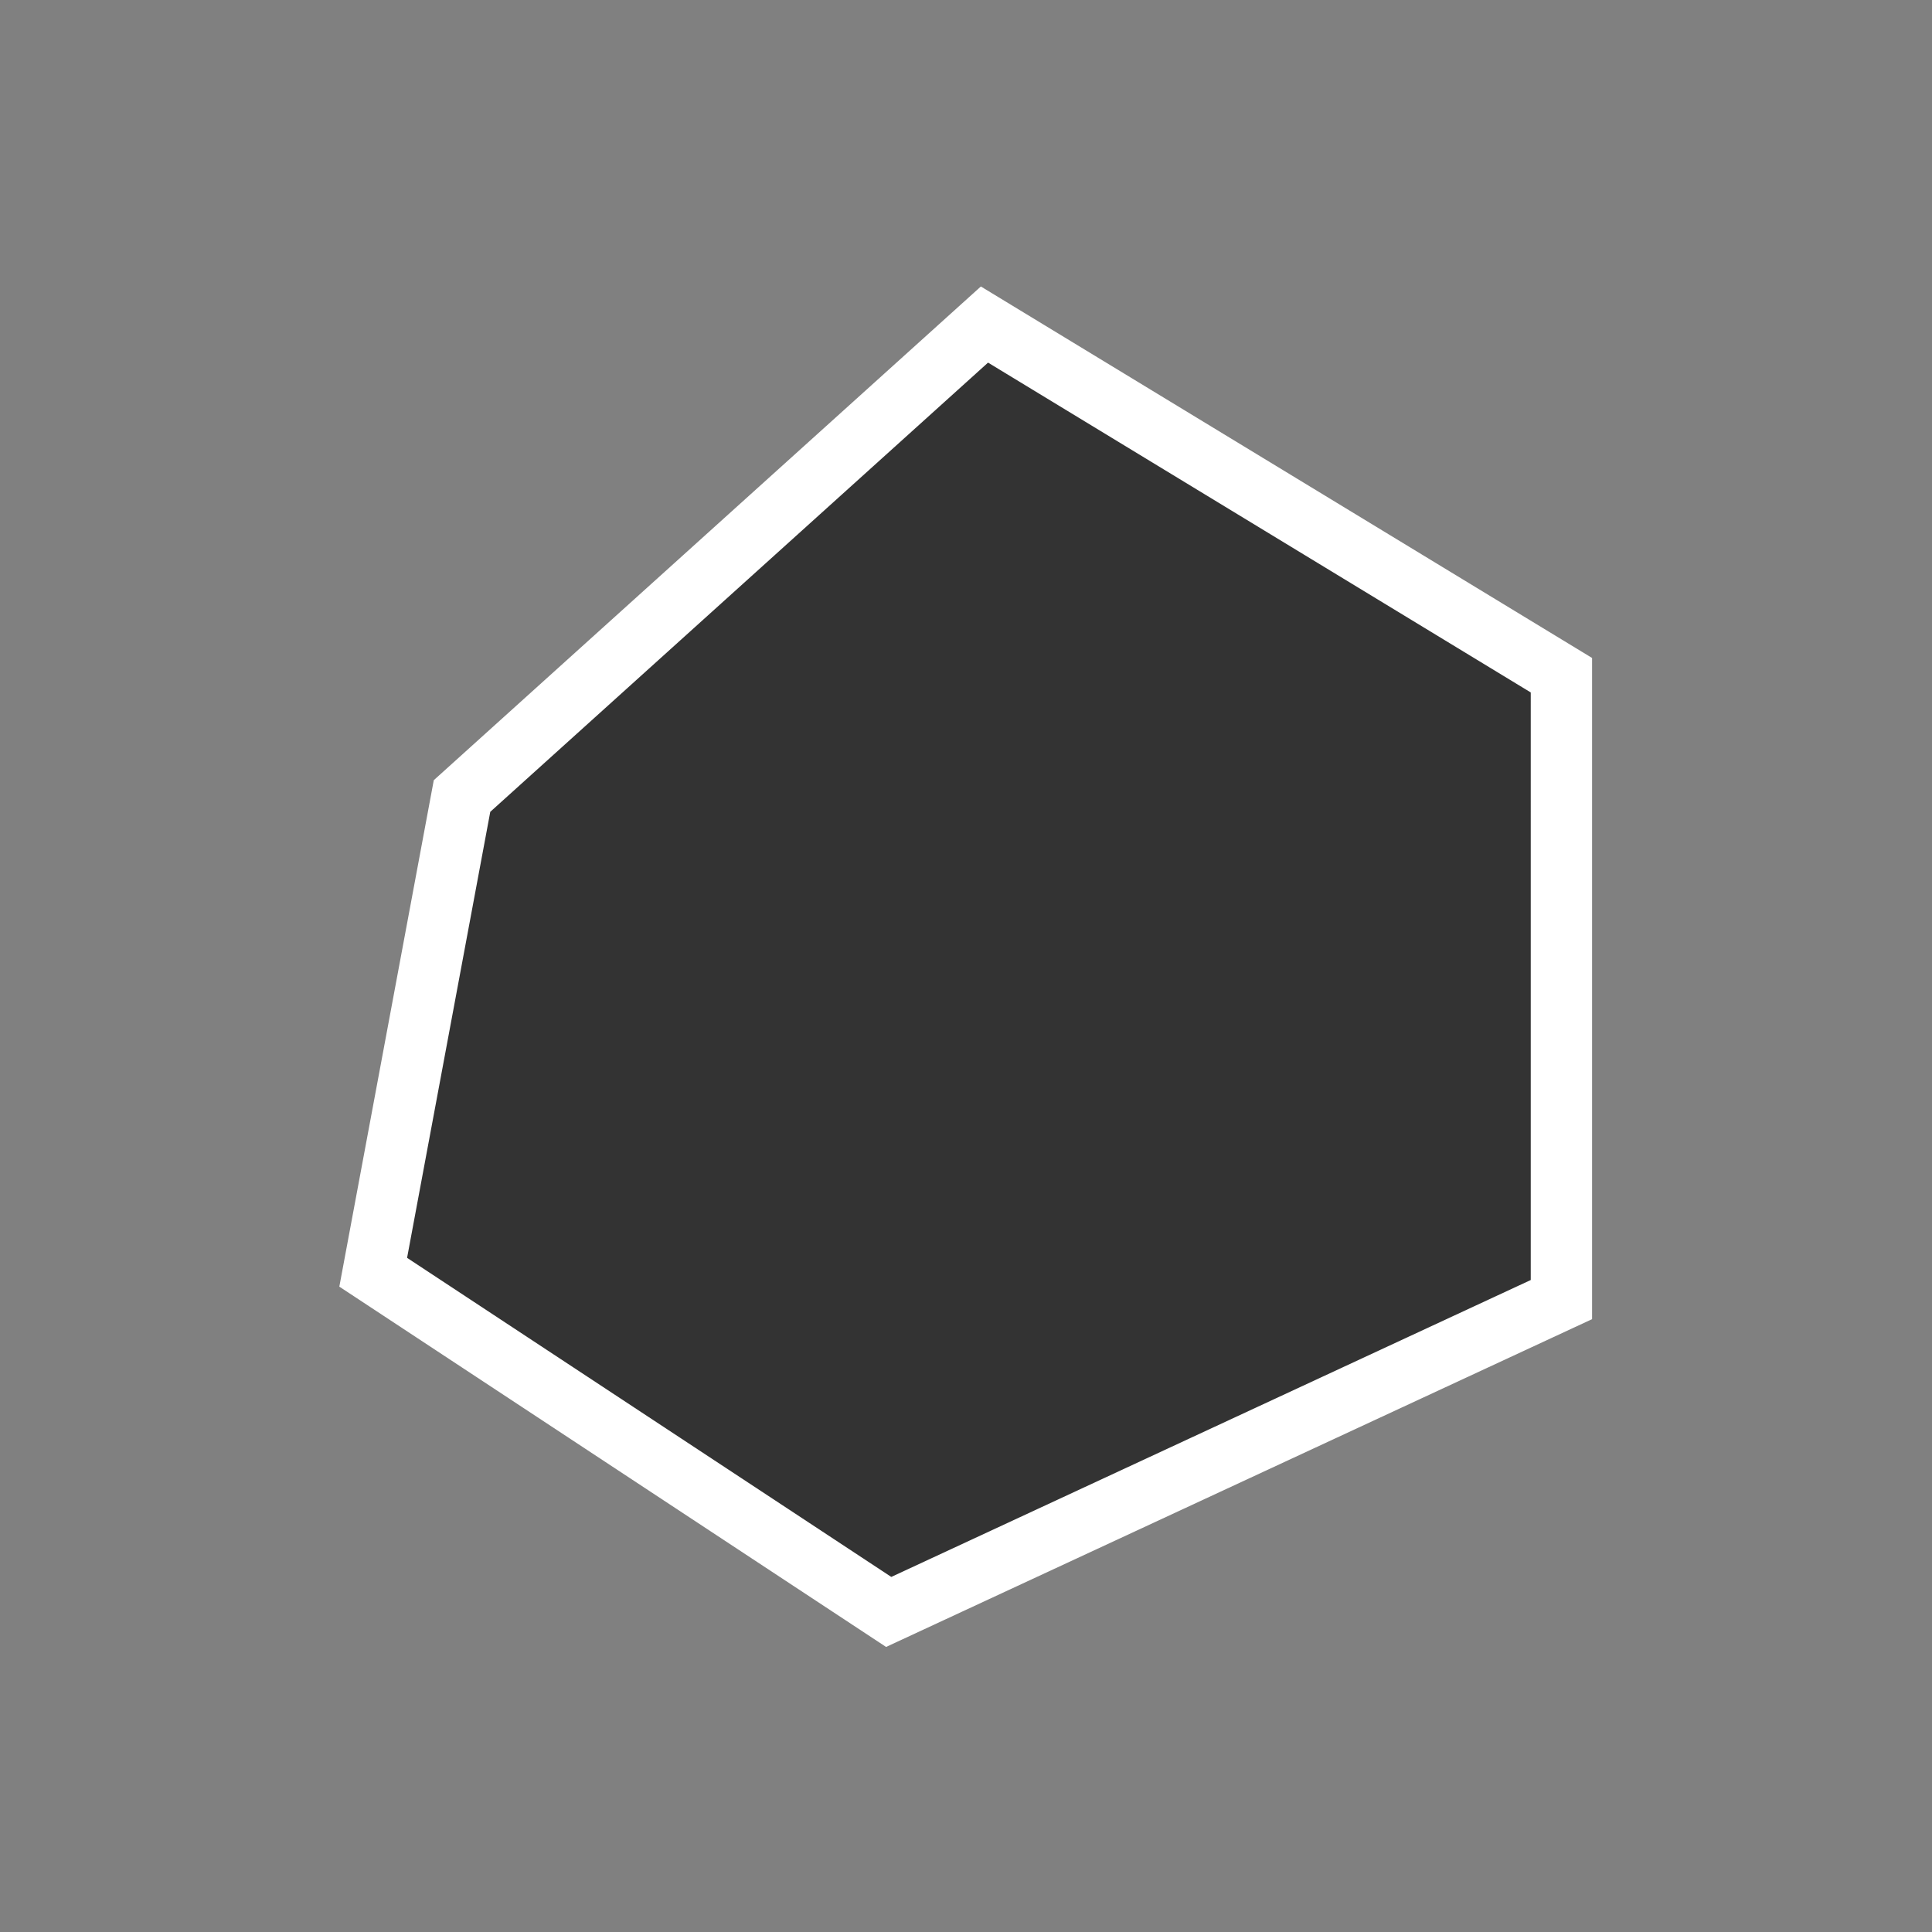 <?xml version="1.0" encoding="UTF-8" standalone="no"?>
<svg
   xmlns:dc="http://purl.org/dc/elements/1.1/"
   xmlns:cc="http://creativecommons.org/ns#"
   xmlns:rdf="http://www.w3.org/1999/02/22-rdf-syntax-ns#"
   xmlns:svg="http://www.w3.org/2000/svg"
   xmlns="http://www.w3.org/2000/svg"
   xmlns:xlink="http://www.w3.org/1999/xlink"
   style="enable-background:new"
   id="svg5"
   version="1.1"
   viewBox="0 0 12.507 12.507"
   height="47.271"
   width="47.271">
  <rect x="0" y="0" width="12.507" height="12.507" fill="#808080" stroke="none"/>
  <defs
     id="defs2">
    <linearGradient
       gradientTransform="matrix(-0.106,0.116,0.116,0.106,1979.35,-142.336)"
       id="action_blanc">
      <stop
         id="stop34826"
         offset="0"
         style="stop-color:#ffffff;stop-opacity:1;" />
    </linearGradient>
    <linearGradient
       gradientTransform="translate(-2.36,222.202)"
       id="contour_base">
      <stop
         id="stop31977"
         offset="0"
         style="stop-color:#333333;stop-opacity:1;" />
    </linearGradient>
    <linearGradient
       gradientUnits="userSpaceOnUse"
       y2="743.206"
       x2="249.433"
       y1="743.206"
       x1="240.983"
       gradientTransform="scale(0.96,1.042)"
       id="linearGradient6947"
       xlink:href="#contour_base" />
    <linearGradient
       gradientUnits="userSpaceOnUse"
       y2="743.206"
       x2="249.433"
       y1="743.206"
       x1="240.983"
       gradientTransform="scale(0.96,1.042)"
       id="linearGradient6949"
       xlink:href="#action_blanc" />
  </defs>
  <g
     transform="translate(-229.057,-763.35)"
     style="display:inline"
     id="layer1">
    <g
       style="display:inline"
       transform="translate(-1.1550511e-6,-9.27)"
       id="g118828">
      <g
         id="use118824"
         transform="translate(157.995,701.202)"
         style="fill:none">
        <rect
           style="opacity:1;vector-effect:none;fill:none;fill-opacity:1;stroke:none;stroke-width:0.276;stroke-linecap:butt;stroke-linejoin:miter;stroke-miterlimit:4;stroke-dasharray:none;stroke-dashoffset:0;stroke-opacity:1;paint-order:markers stroke fill"
           id="rect5362"
           width="12.507"
           height="12.507"
           x="71.062"
           y="71.418" />
      </g>
      <path
         d="m 234.81,783.055 -3.337,-2.199 0.575,-3.083 3.382,-3.052 3.735,2.27 -1e-5,4.042 z"
         style="opacity:1;vector-effect:none;fill:url(#linearGradient6947);stroke:url(#linearGradient6949);stroke-width:0.397;paint-order:fill markers stroke"
         id="path118826" />
    </g>
  </g>
</svg>
